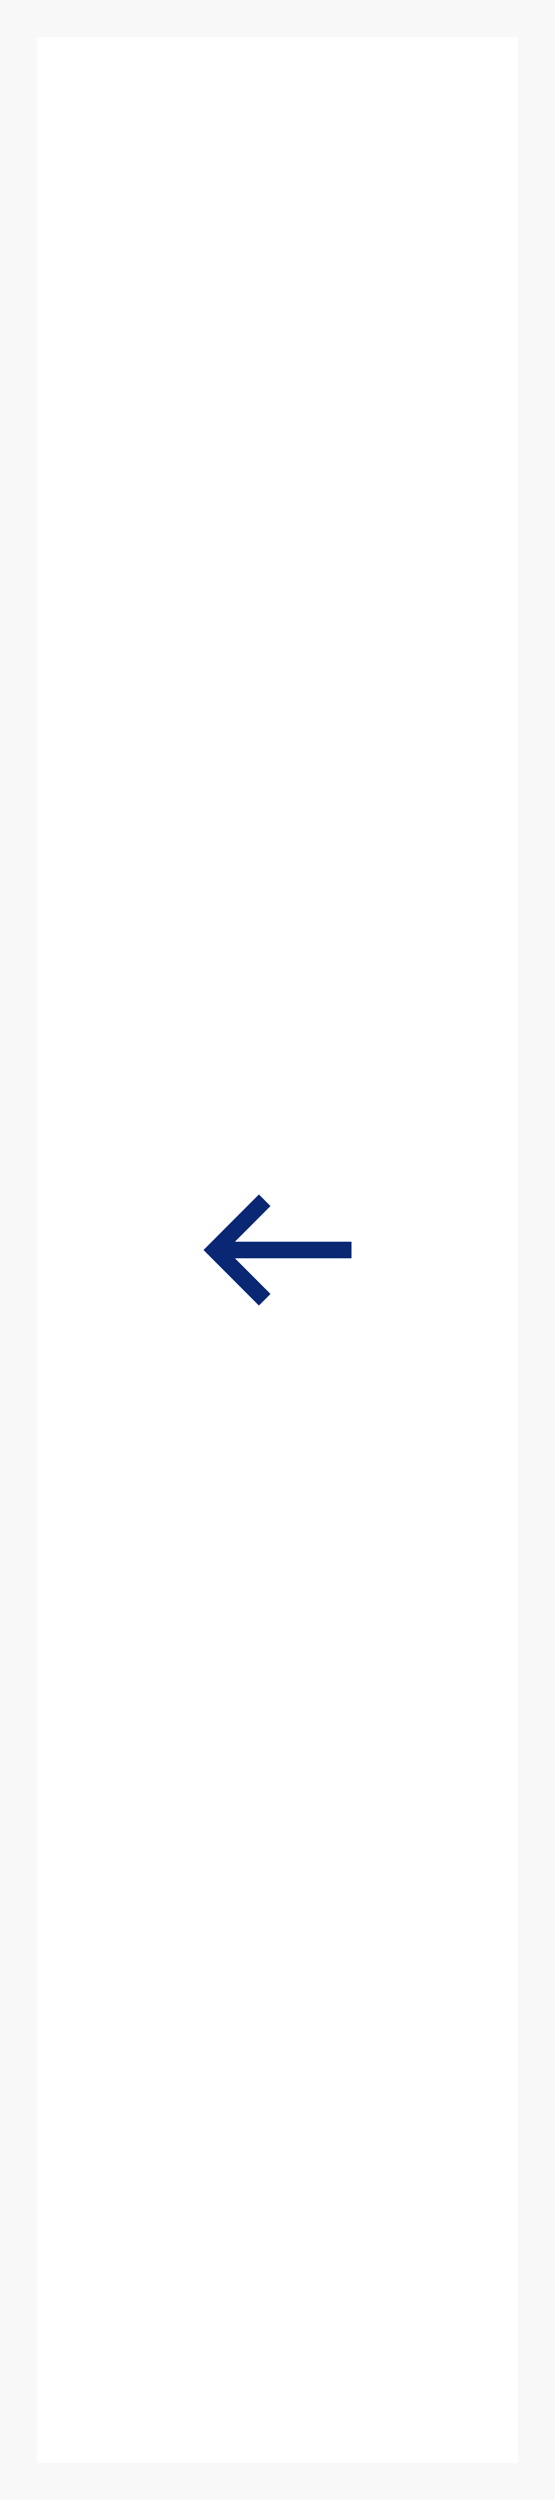 <svg xmlns="http://www.w3.org/2000/svg" width="120" height="540" viewBox="0 0 120 540">
  <g id="Group_296" data-name="Group 296" transform="translate(-130 -4394)">
    <g id="Rectangle_4022" data-name="Rectangle 4022" transform="translate(130 4394)" fill="#fff" stroke="#f8f8f8" stroke-width="8">
      <rect width="120" height="540" stroke="none"/>
      <rect x="4" y="4" width="112" height="532" fill="none"/>
    </g>
    <path id="np_arrow-left_888650_000000" d="M44.918,32.291H19.711l7.688-7.7-2.5-2.508-11.977,12,11.977,12,2.5-2.508-7.688-7.7H44.918Z" transform="translate(161.082 4629.918)" fill="#092772"/>
  </g>
</svg>
